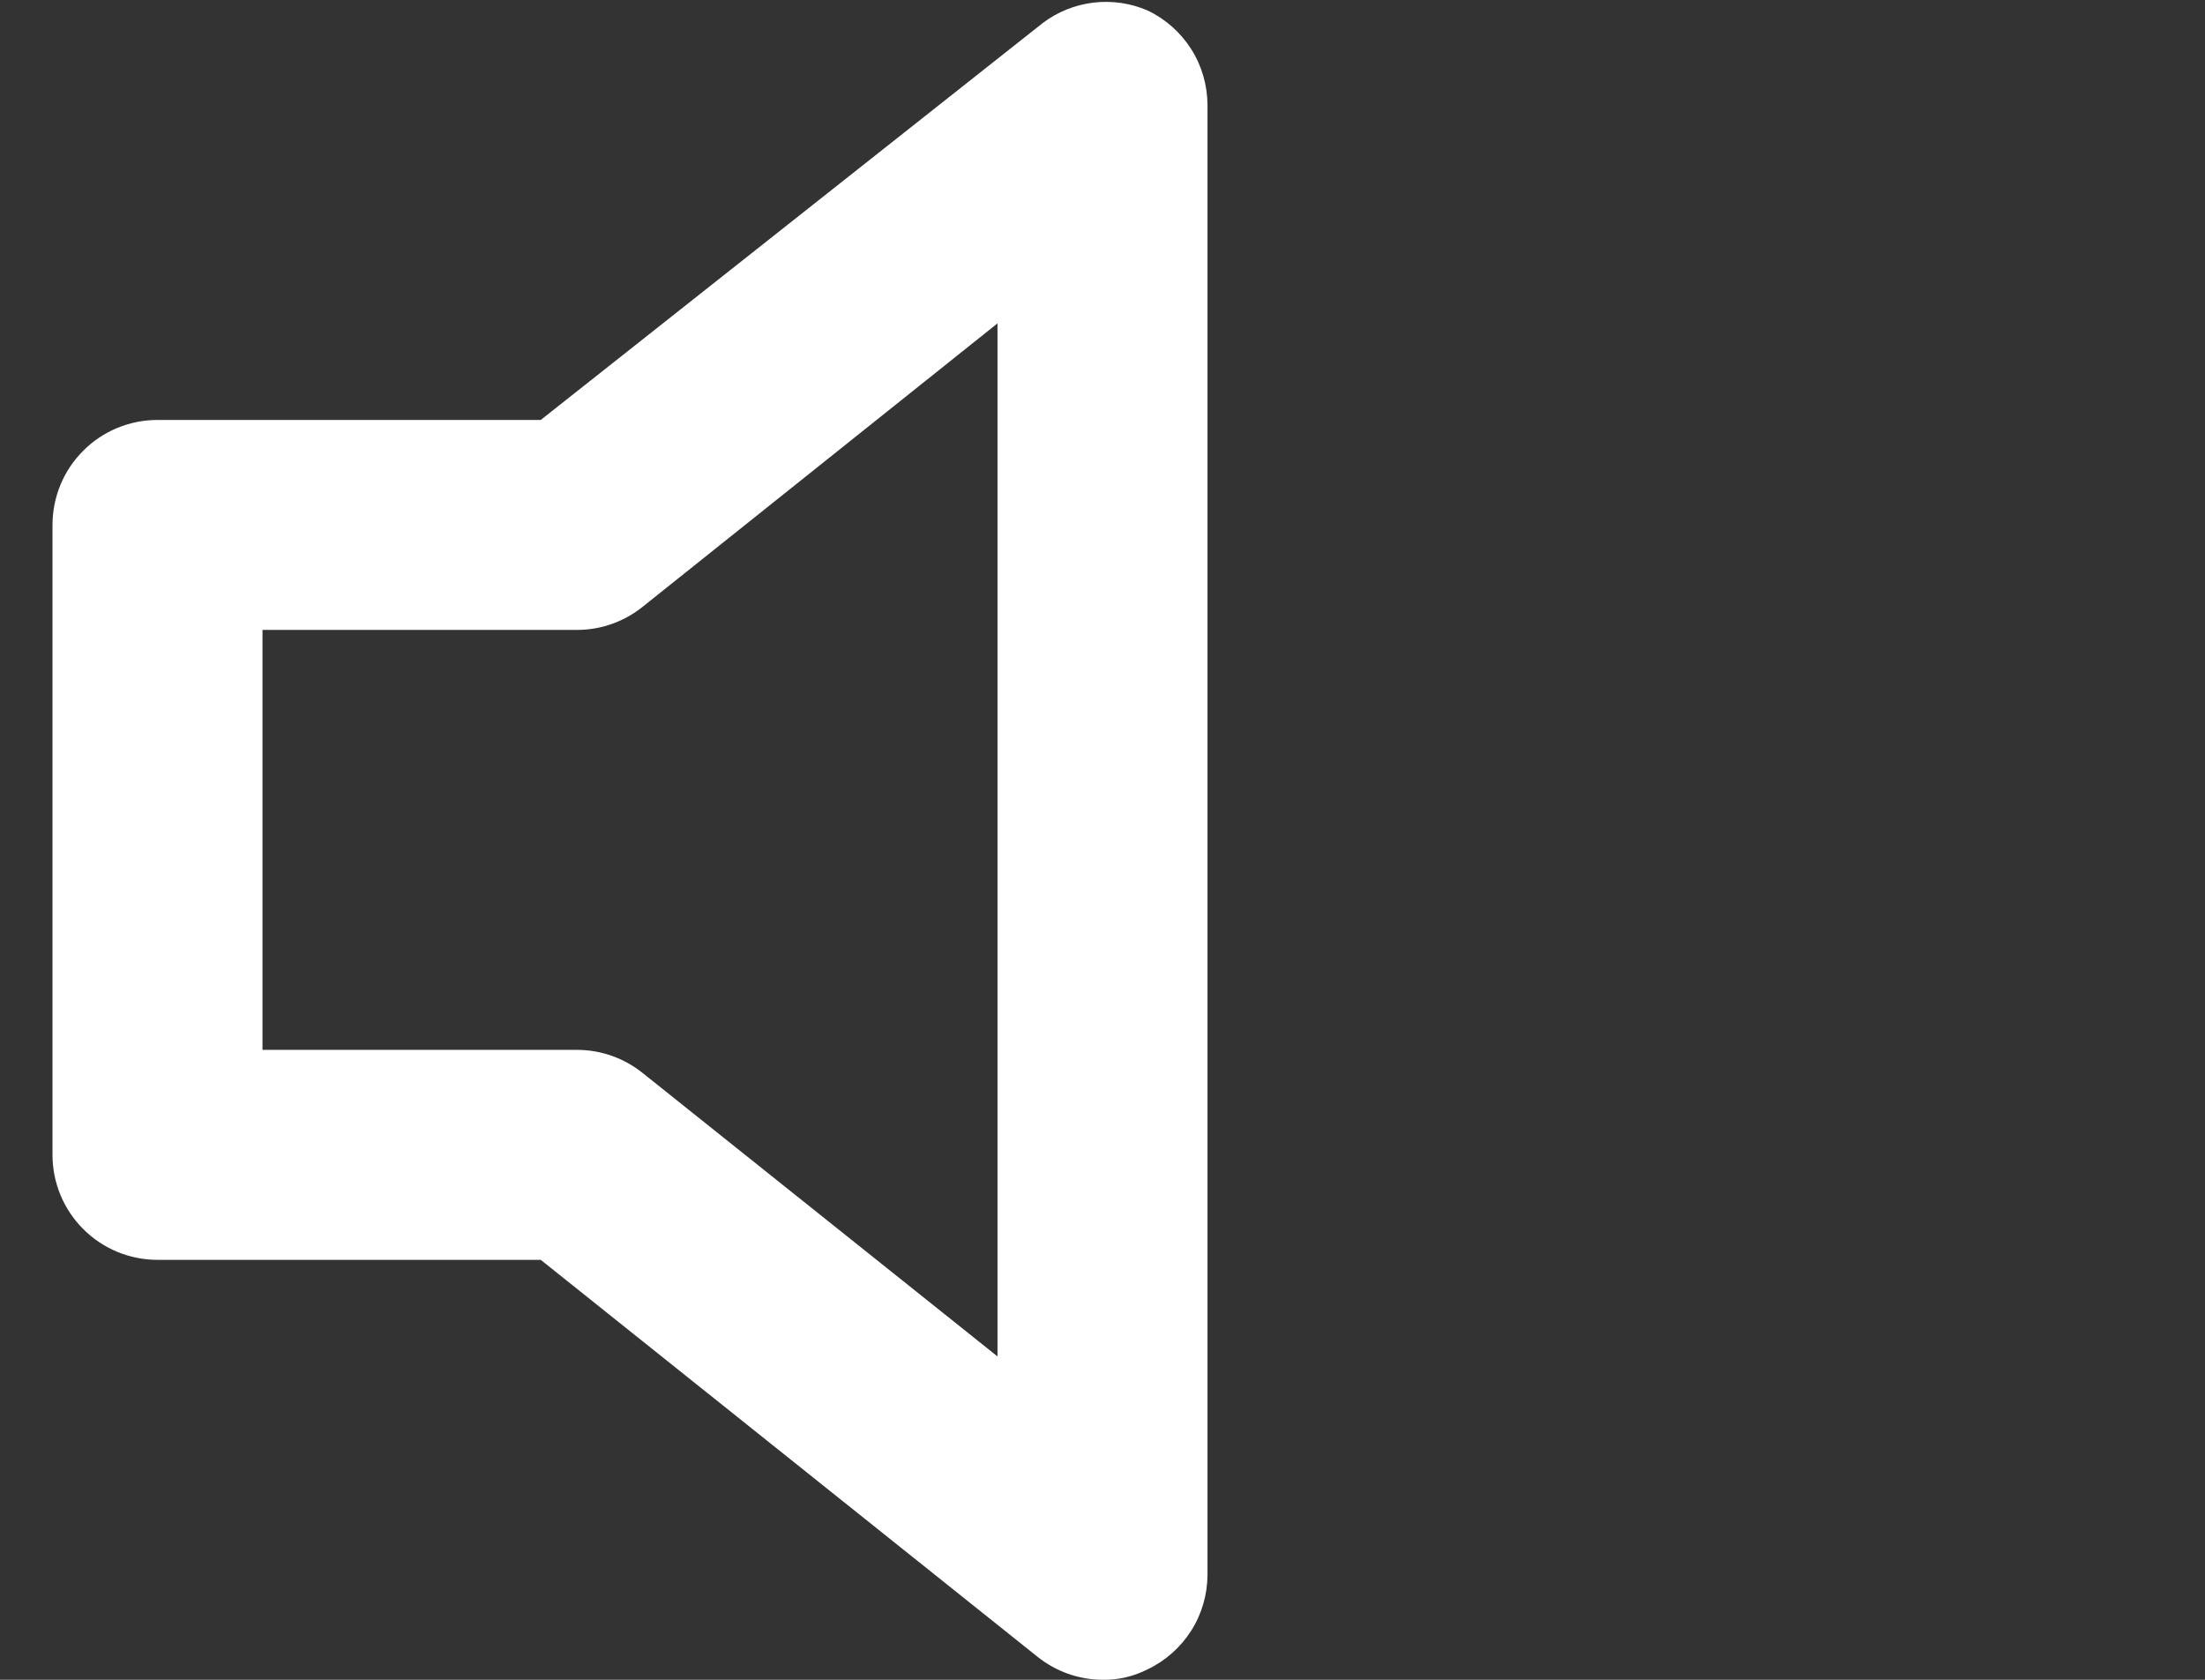 <svg width="21" height="16" viewBox="0 0 21 16" fill="none" xmlns="http://www.w3.org/2000/svg">
  <rect x="0" y="0" width="21" height="16" fill="#333333" stroke="none"/>
  <path d="M10.93 0.1C10.768 0.03 10.589 0.004 10.414 0.025C10.238 0.046 10.071 0.113 9.93 0.22L5.15 4H1.5C1.235 4 0.98 4.105 0.793 4.293C0.605 4.48 0.5 4.735 0.5 5V11C0.5 11.265 0.605 11.52 0.793 11.707C0.98 11.895 1.235 12 1.5 12H5.15L9.88 15.78C10.056 15.921 10.274 15.999 10.5 16C10.649 16.003 10.797 15.968 10.93 15.9C11.1 15.819 11.244 15.691 11.345 15.532C11.446 15.373 11.499 15.188 11.5 15V1C11.499 0.812 11.446 0.627 11.345 0.468C11.244 0.309 11.1 0.181 10.93 0.1ZM9.5 12.92L6.12 10.22C5.944 10.079 5.726 10.001 5.5 10H2.5V6H5.5C5.726 5.999 5.944 5.921 6.12 5.78L9.5 3.08V12.92Z" fill="white" />
</svg>
